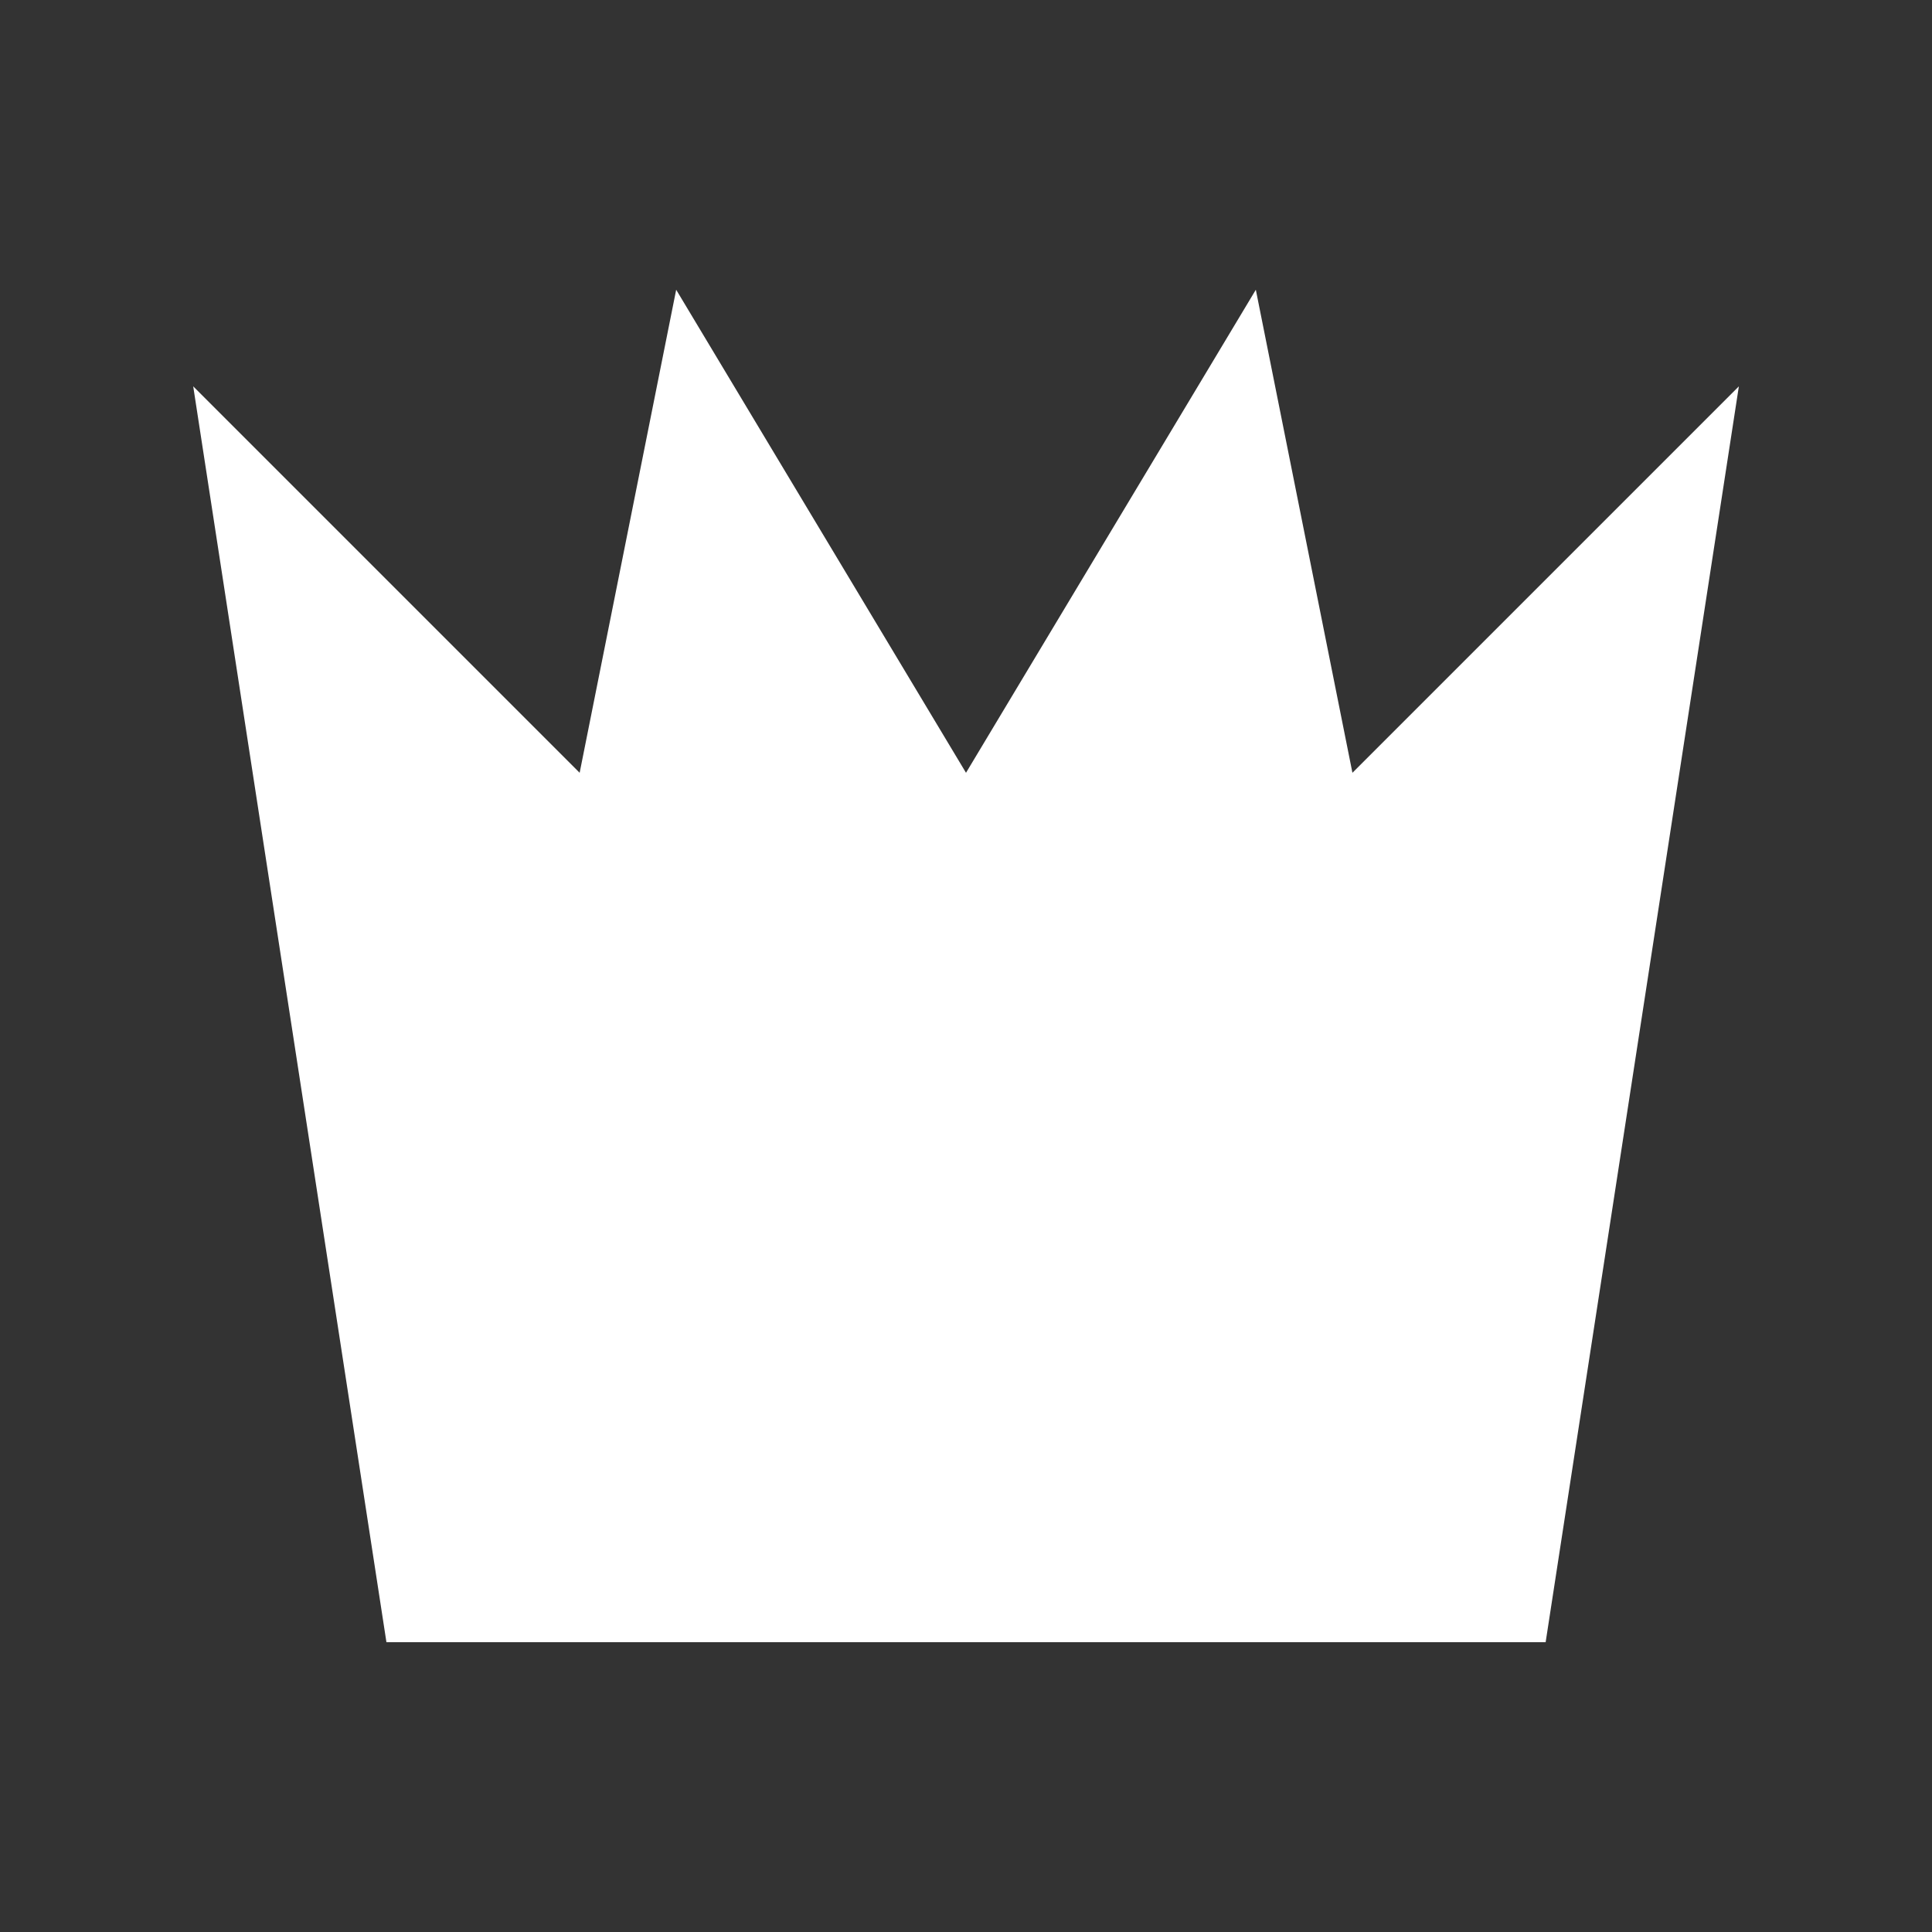 <?xml version="1.0" encoding="UTF-8" standalone="no"?>
<!-- Created with Inkscape (http://www.inkscape.org/) -->

<svg
   xmlns:dc="http://purl.org/dc/elements/1.1/"
   xmlns:cc="http://creativecommons.org/ns#"
   xmlns:rdf="http://www.w3.org/1999/02/22-rdf-syntax-ns#"
   xmlns:svg="http://www.w3.org/2000/svg"
   xmlns="http://www.w3.org/2000/svg"
   xmlns:sodipodi="http://sodipodi.sourceforge.net/DTD/sodipodi-0.dtd"
   xmlns:inkscape="http://www.inkscape.org/namespaces/inkscape"
   width="100"
   height="100"
   viewBox="0 0 26.458 26.458"
   version="1.1"
   id="svg8"
   inkscape:version="0.92.2 (5c3e80d, 2017-08-06)"
   sodipodi:docname="commander.svg">
  <rect x="0" y="0" width="26.458" height="26.458" fill="#333333" stroke="none"/>
  <defs
     id="defs2" />
  <sodipodi:namedview
     id="base"
     pagecolor="#ffffff"
     bordercolor="#666666"
     borderopacity="1.0"
     inkscape:pageopacity="0.0"
     inkscape:pageshadow="2"
     inkscape:zoom="5.6"
     inkscape:cx="55.328501"
     inkscape:cy="47.407298"
     inkscape:document-units="mm"
     inkscape:current-layer="layer1"
     showgrid="true"
     units="px"
     showguides="true"
     inkscape:guide-bbox="true"
     inkscape:window-width="1380"
     inkscape:window-height="999"
     inkscape:window-x="468"
     inkscape:window-y="14"
     inkscape:window-maximized="0">
    <inkscape:grid
       type="xygrid"
       id="grid4504" />
    <sodipodi:guide
       position="13.229,13.229"
       orientation="0,1"
       id="guide4506"
       inkscape:locked="false" />
    <sodipodi:guide
       position="13.229,13.229"
       orientation="1,0"
       id="guide4508"
       inkscape:locked="false" />
    <sodipodi:guide
       position="19.844,13.229"
       orientation="1,0"
       id="guide4510"
       inkscape:locked="false" />
    <sodipodi:guide
       position="6.615,13.229"
       orientation="1,0"
       id="guide4512"
       inkscape:locked="false" />
  </sodipodi:namedview>
  <g
     inkscape:label="Layer 1"
     inkscape:groupmode="layer"
     id="layer1"
     transform="translate(0,-270.542)">
    <path
       style="fill:#ffffff;fill-opacity:1;stroke:none;stroke-width:1.323;stroke-linecap:butt;stroke-linejoin:miter;stroke-miterlimit:4;stroke-dasharray:none;stroke-opacity:1"
       d="M 5.292,293.031 H 21.167 l 2.646,-17.198 -5.292,5.292 -1.323,-6.615 -3.969,6.615 L 9.26,274.51 7.938,281.125 2.646,275.833 Z"
       id="path6815"
       inkscape:connector-curvature="0"
       sodipodi:nodetypes="cccccccccc" />
  </g>
</svg>
